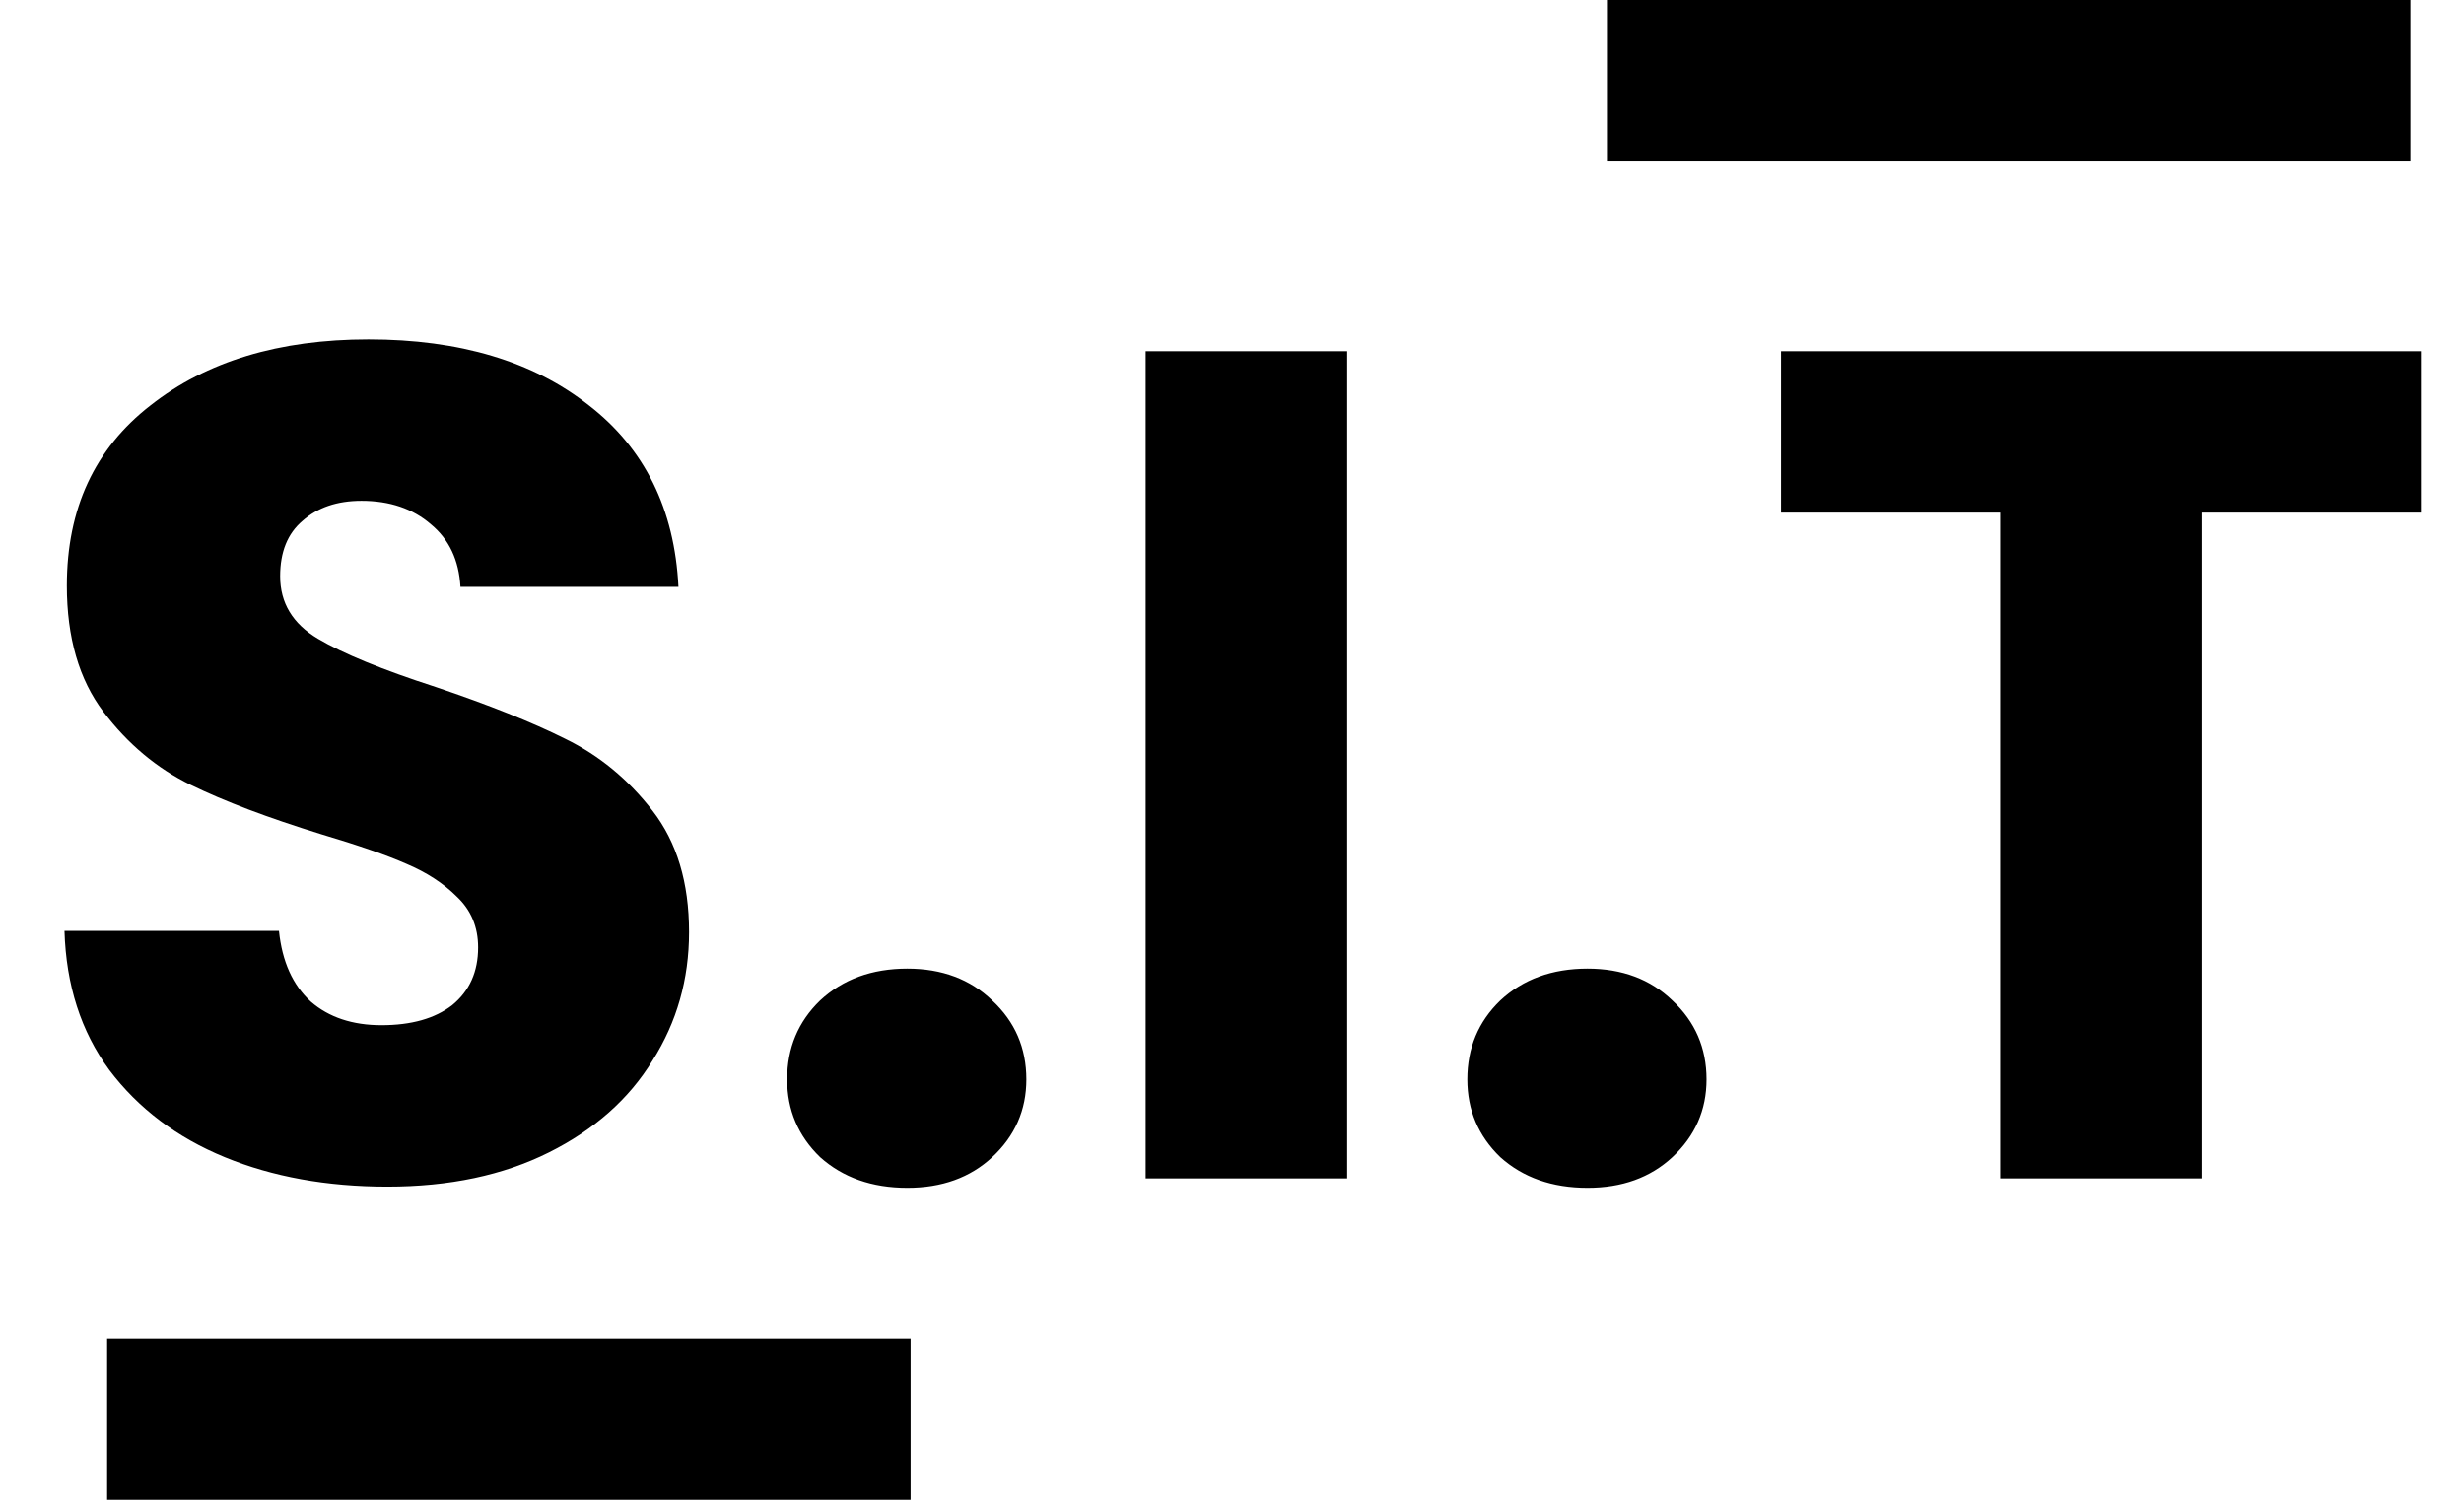 <svg width="46" height="28" viewBox="0 0 46 28" fill="none" xmlns="http://www.w3.org/2000/svg">
<path d="M7.232 22.154C6.103 22.154 5.091 21.971 4.196 21.604C3.302 21.237 2.583 20.695 2.04 19.976C1.512 19.257 1.234 18.392 1.204 17.38H5.208C5.267 17.952 5.465 18.392 5.802 18.7C6.14 18.993 6.58 19.14 7.122 19.14C7.68 19.14 8.12 19.015 8.442 18.766C8.765 18.502 8.926 18.143 8.926 17.688C8.926 17.307 8.794 16.991 8.53 16.742C8.281 16.493 7.966 16.287 7.584 16.126C7.218 15.965 6.69 15.781 6 15.576C5.003 15.268 4.189 14.96 3.558 14.652C2.928 14.344 2.385 13.889 1.93 13.288C1.476 12.687 1.248 11.902 1.248 10.934C1.248 9.497 1.769 8.375 2.81 7.568C3.852 6.747 5.208 6.336 6.88 6.336C8.582 6.336 9.953 6.747 10.994 7.568C12.036 8.375 12.593 9.504 12.666 10.956H8.596C8.567 10.457 8.384 10.069 8.046 9.79C7.709 9.497 7.276 9.35 6.748 9.35C6.294 9.35 5.927 9.475 5.648 9.724C5.37 9.959 5.23 10.303 5.23 10.758C5.23 11.257 5.465 11.645 5.934 11.924C6.404 12.203 7.137 12.503 8.134 12.826C9.132 13.163 9.938 13.486 10.554 13.794C11.185 14.102 11.728 14.549 12.182 15.136C12.637 15.723 12.864 16.478 12.864 17.402C12.864 18.282 12.637 19.081 12.182 19.8C11.742 20.519 11.097 21.091 10.246 21.516C9.396 21.941 8.391 22.154 7.232 22.154ZM16.939 22.176C16.279 22.176 15.737 21.985 15.311 21.604C14.901 21.208 14.695 20.724 14.695 20.152C14.695 19.565 14.901 19.074 15.311 18.678C15.737 18.282 16.279 18.084 16.939 18.084C17.585 18.084 18.113 18.282 18.523 18.678C18.949 19.074 19.161 19.565 19.161 20.152C19.161 20.724 18.949 21.208 18.523 21.604C18.113 21.985 17.585 22.176 16.939 22.176ZM25.15 6.556V22H21.388V6.556H25.15ZM29.637 22.176C28.977 22.176 28.434 21.985 28.009 21.604C27.598 21.208 27.393 20.724 27.393 20.152C27.393 19.565 27.598 19.074 28.009 18.678C28.434 18.282 28.977 18.084 29.637 18.084C30.282 18.084 30.81 18.282 31.221 18.678C31.646 19.074 31.859 19.565 31.859 20.152C31.859 20.724 31.646 21.208 31.221 21.604C30.81 21.985 30.282 22.176 29.637 22.176ZM45.196 6.556V9.57H41.104V22H37.342V9.57H33.25V6.556H45.196Z" fill="black"/>
<path d="M2 25H17V28H2V25Z" fill="black"/>
<path d="M30 0H45V3H30V0Z" fill="black"/>
</svg>
